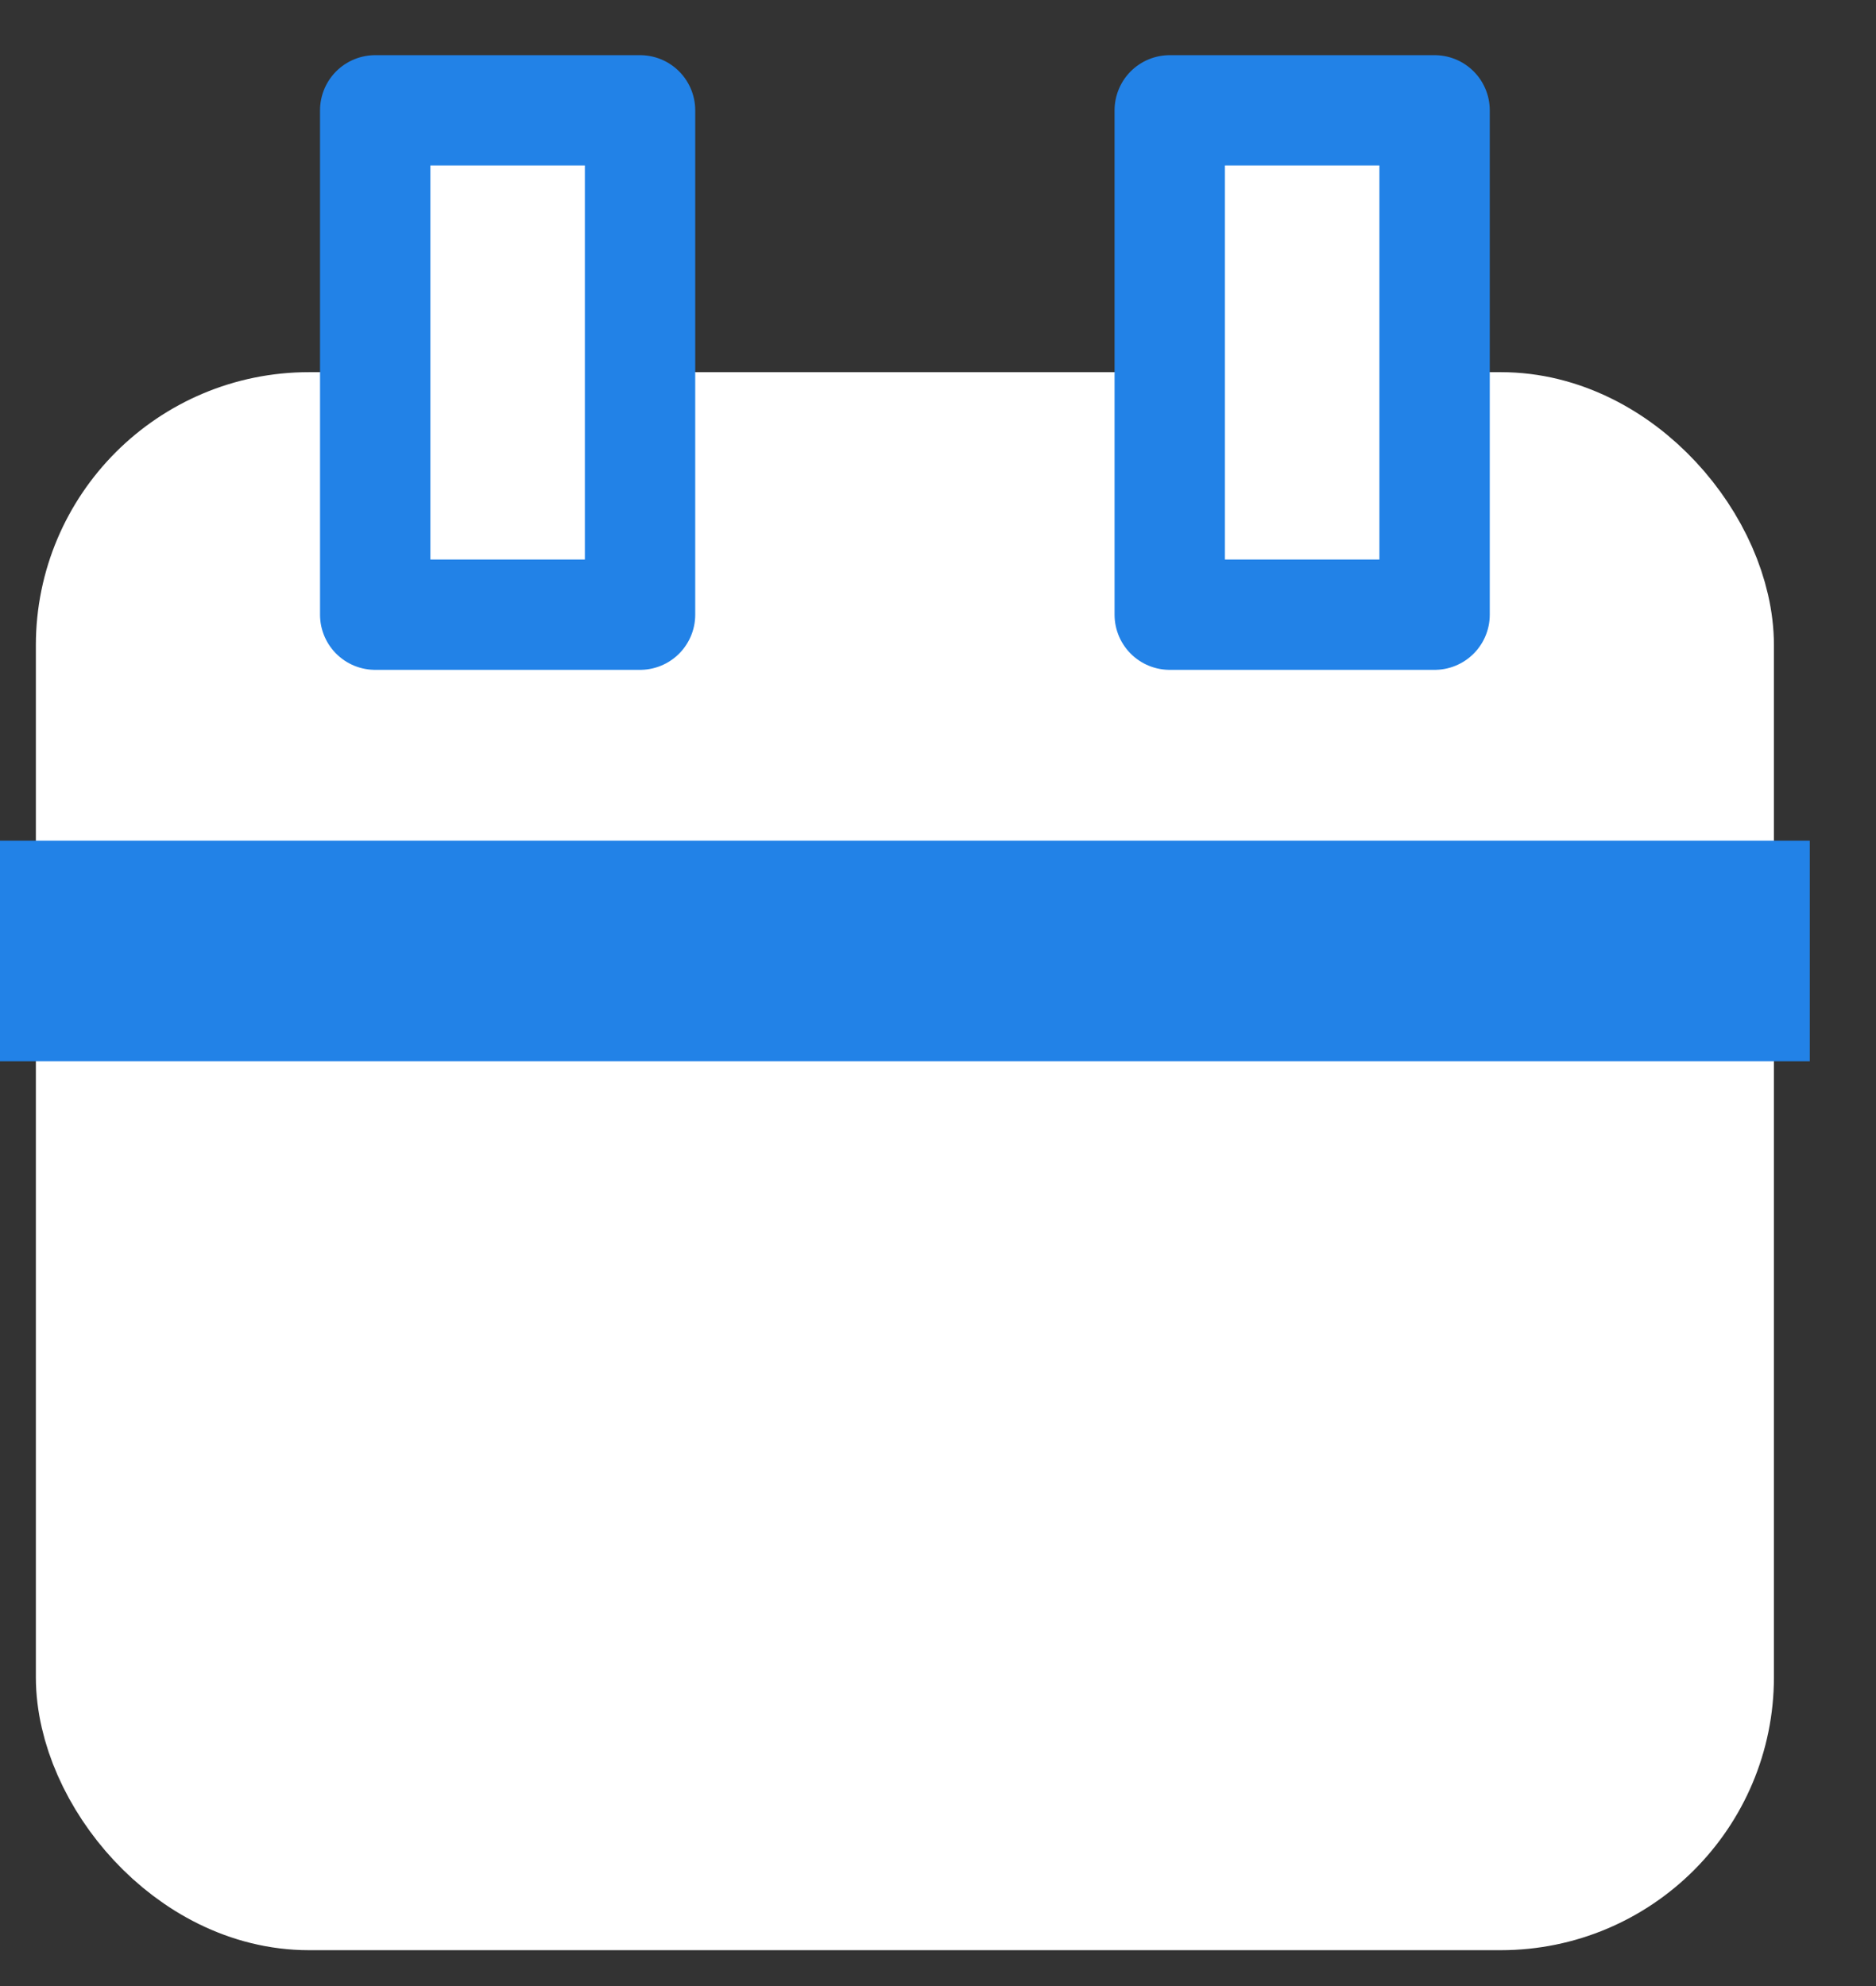 <svg width="17px" height="18px" viewBox="0 0 17 18" version="1.1" xmlns="http://www.w3.org/2000/svg" xmlns:xlink="http://www.w3.org/1999/xlink">
    <rect x="0" y="0" width="17" height="18" fill="#333333" stroke="none"/>
    <g id="Page-1" stroke="none" stroke-width="1" fill="none" fill-rule="evenodd" stroke-linejoin="round">
        <g id="Vegetation-Management-3_3-v2" transform="translate(-1856, -249)">
            <g id="Group-7-Copy" transform="translate(1648, 209)">
                <g id="Group-12" transform="translate(192, 25)">
                    <g id="Group-13" transform="translate(17, 16)">
                        <g id="Group">
                            <rect id="Rectangle" stroke="#FFFFFF" stroke-width="1.35" fill="#FFFFFF" stroke-linecap="round" x="0" y="3.048" width="14.4" height="12.952" rx="1.8"></rect>
                            <polygon id="Path" stroke="#2282E7" fill="#FFFFFF" stroke-linecap="round" points="4.8 4.571 4.8 0 2.4 0 2.4 4.571"></polygon>
                            <polygon id="Path-Copy" stroke="#2282E7" fill="#FFFFFF" stroke-linecap="round" points="12 4.571 12 0 9.6 0 9.6 4.571"></polygon>
                            <path d="M0,7.619 L14.4,7.619" id="Path" stroke="#2282E7" stroke-width="2" stroke-linecap="square"></path>
                        </g>
                    </g>
                </g>
            </g>
        </g>
    </g>
</svg>